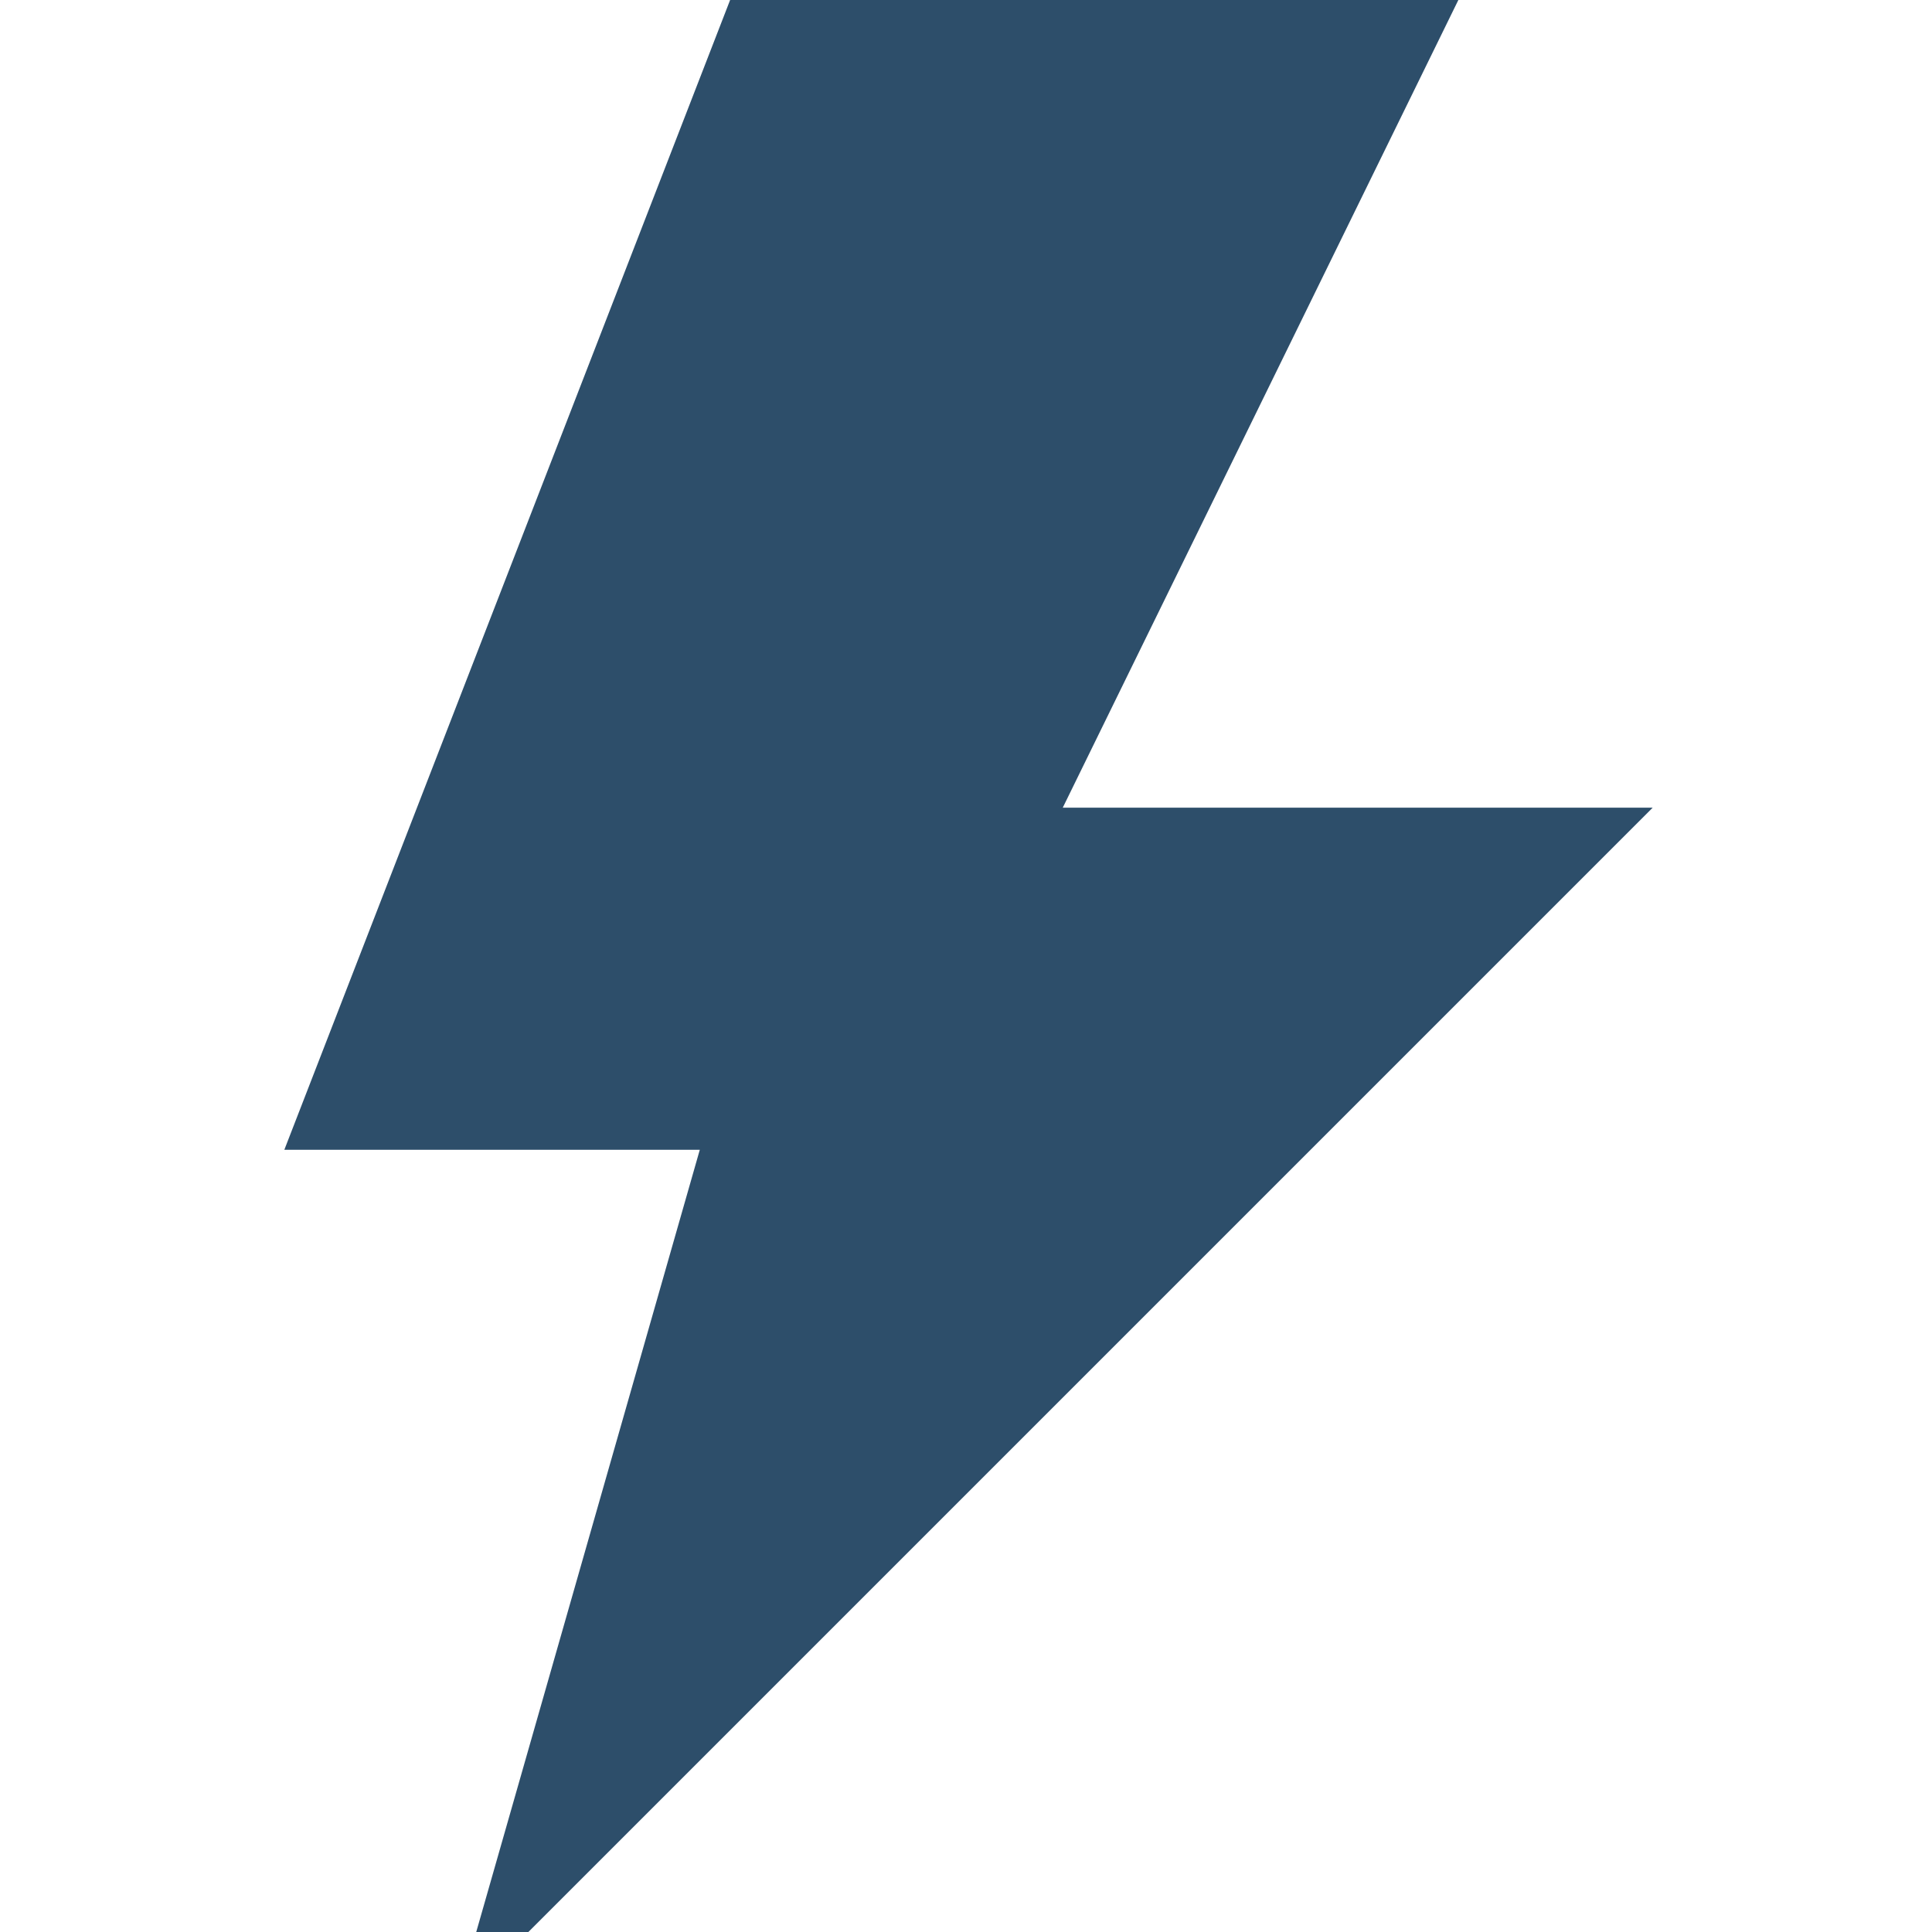 <?xml version="1.0" encoding="UTF-8" standalone="no"?>
<svg
   xmlns:dc="http://purl.org/dc/elements/1.1/"
   xmlns:cc="http://creativecommons.org/ns#"
   xmlns:rdf="http://www.w3.org/1999/02/22-rdf-syntax-ns#"
   xmlns:svg="http://www.w3.org/2000/svg"
   xmlns="http://www.w3.org/2000/svg"
   xmlns:sodipodi="http://sodipodi.sourceforge.net/DTD/sodipodi-0.dtd"
   xmlns:inkscape="http://www.inkscape.org/namespaces/inkscape"
   height="32px"
   version="1.1"
   viewBox="0 0 32 32"
   width="32px"
   id="svg2"
   inkscape:version="0.48.5 r10040"
   sodipodi:docname="Lightning.svg">
  <sodipodi:namedview
     pagecolor="#ffffff"
     bordercolor="#666666"
     borderopacity="1"
     objecttolerance="10"
     gridtolerance="10"
     guidetolerance="10"
     inkscape:pageopacity="0"
     inkscape:pageshadow="2"
     inkscape:window-width="1360"
     inkscape:window-height="705"
     id="namedview11"
     showgrid="false"
     inkscape:zoom="10.429825"
     inkscape:cx="13.995463"
     inkscape:cy="16.264666"
     inkscape:window-x="-8"
     inkscape:window-y="-8"
     inkscape:window-maximized="1"
     inkscape:current-layer="Icons new Arranged Names" />
  <defs
     id="defs6" />
  <g
     id="Icons new Arranged Names"
     style="fill:#2d4e6a;fill-opacity:1;fill-rule:evenodd;stroke:none"
     transform="matrix(2.833,0,0,2.833,-22,-40.333)"
     inkscape:export-filename="C:\Users\FRANCK\Desktop\Sites\Boson T\img\editor\noenergy.png"
     inkscape:export-xdpi="90"
     inkscape:export-ydpi="90">
    <g
       id="87 Lightning"
       style="fill:#2d4e6a;fill-opacity:1"
       transform="translate(-2.572,3.959)">
      <path
         d="M 14.714,10 19,10 16.551,15 20,15 13,22 14.429,17 12,17 z m 0,0"
         id="Rectangle 297 copy"
         style="fill:#2d4e6a;fill-opacity:1"
         inkscape:connector-curvature="0" />
    </g>
  </g>
</svg>
